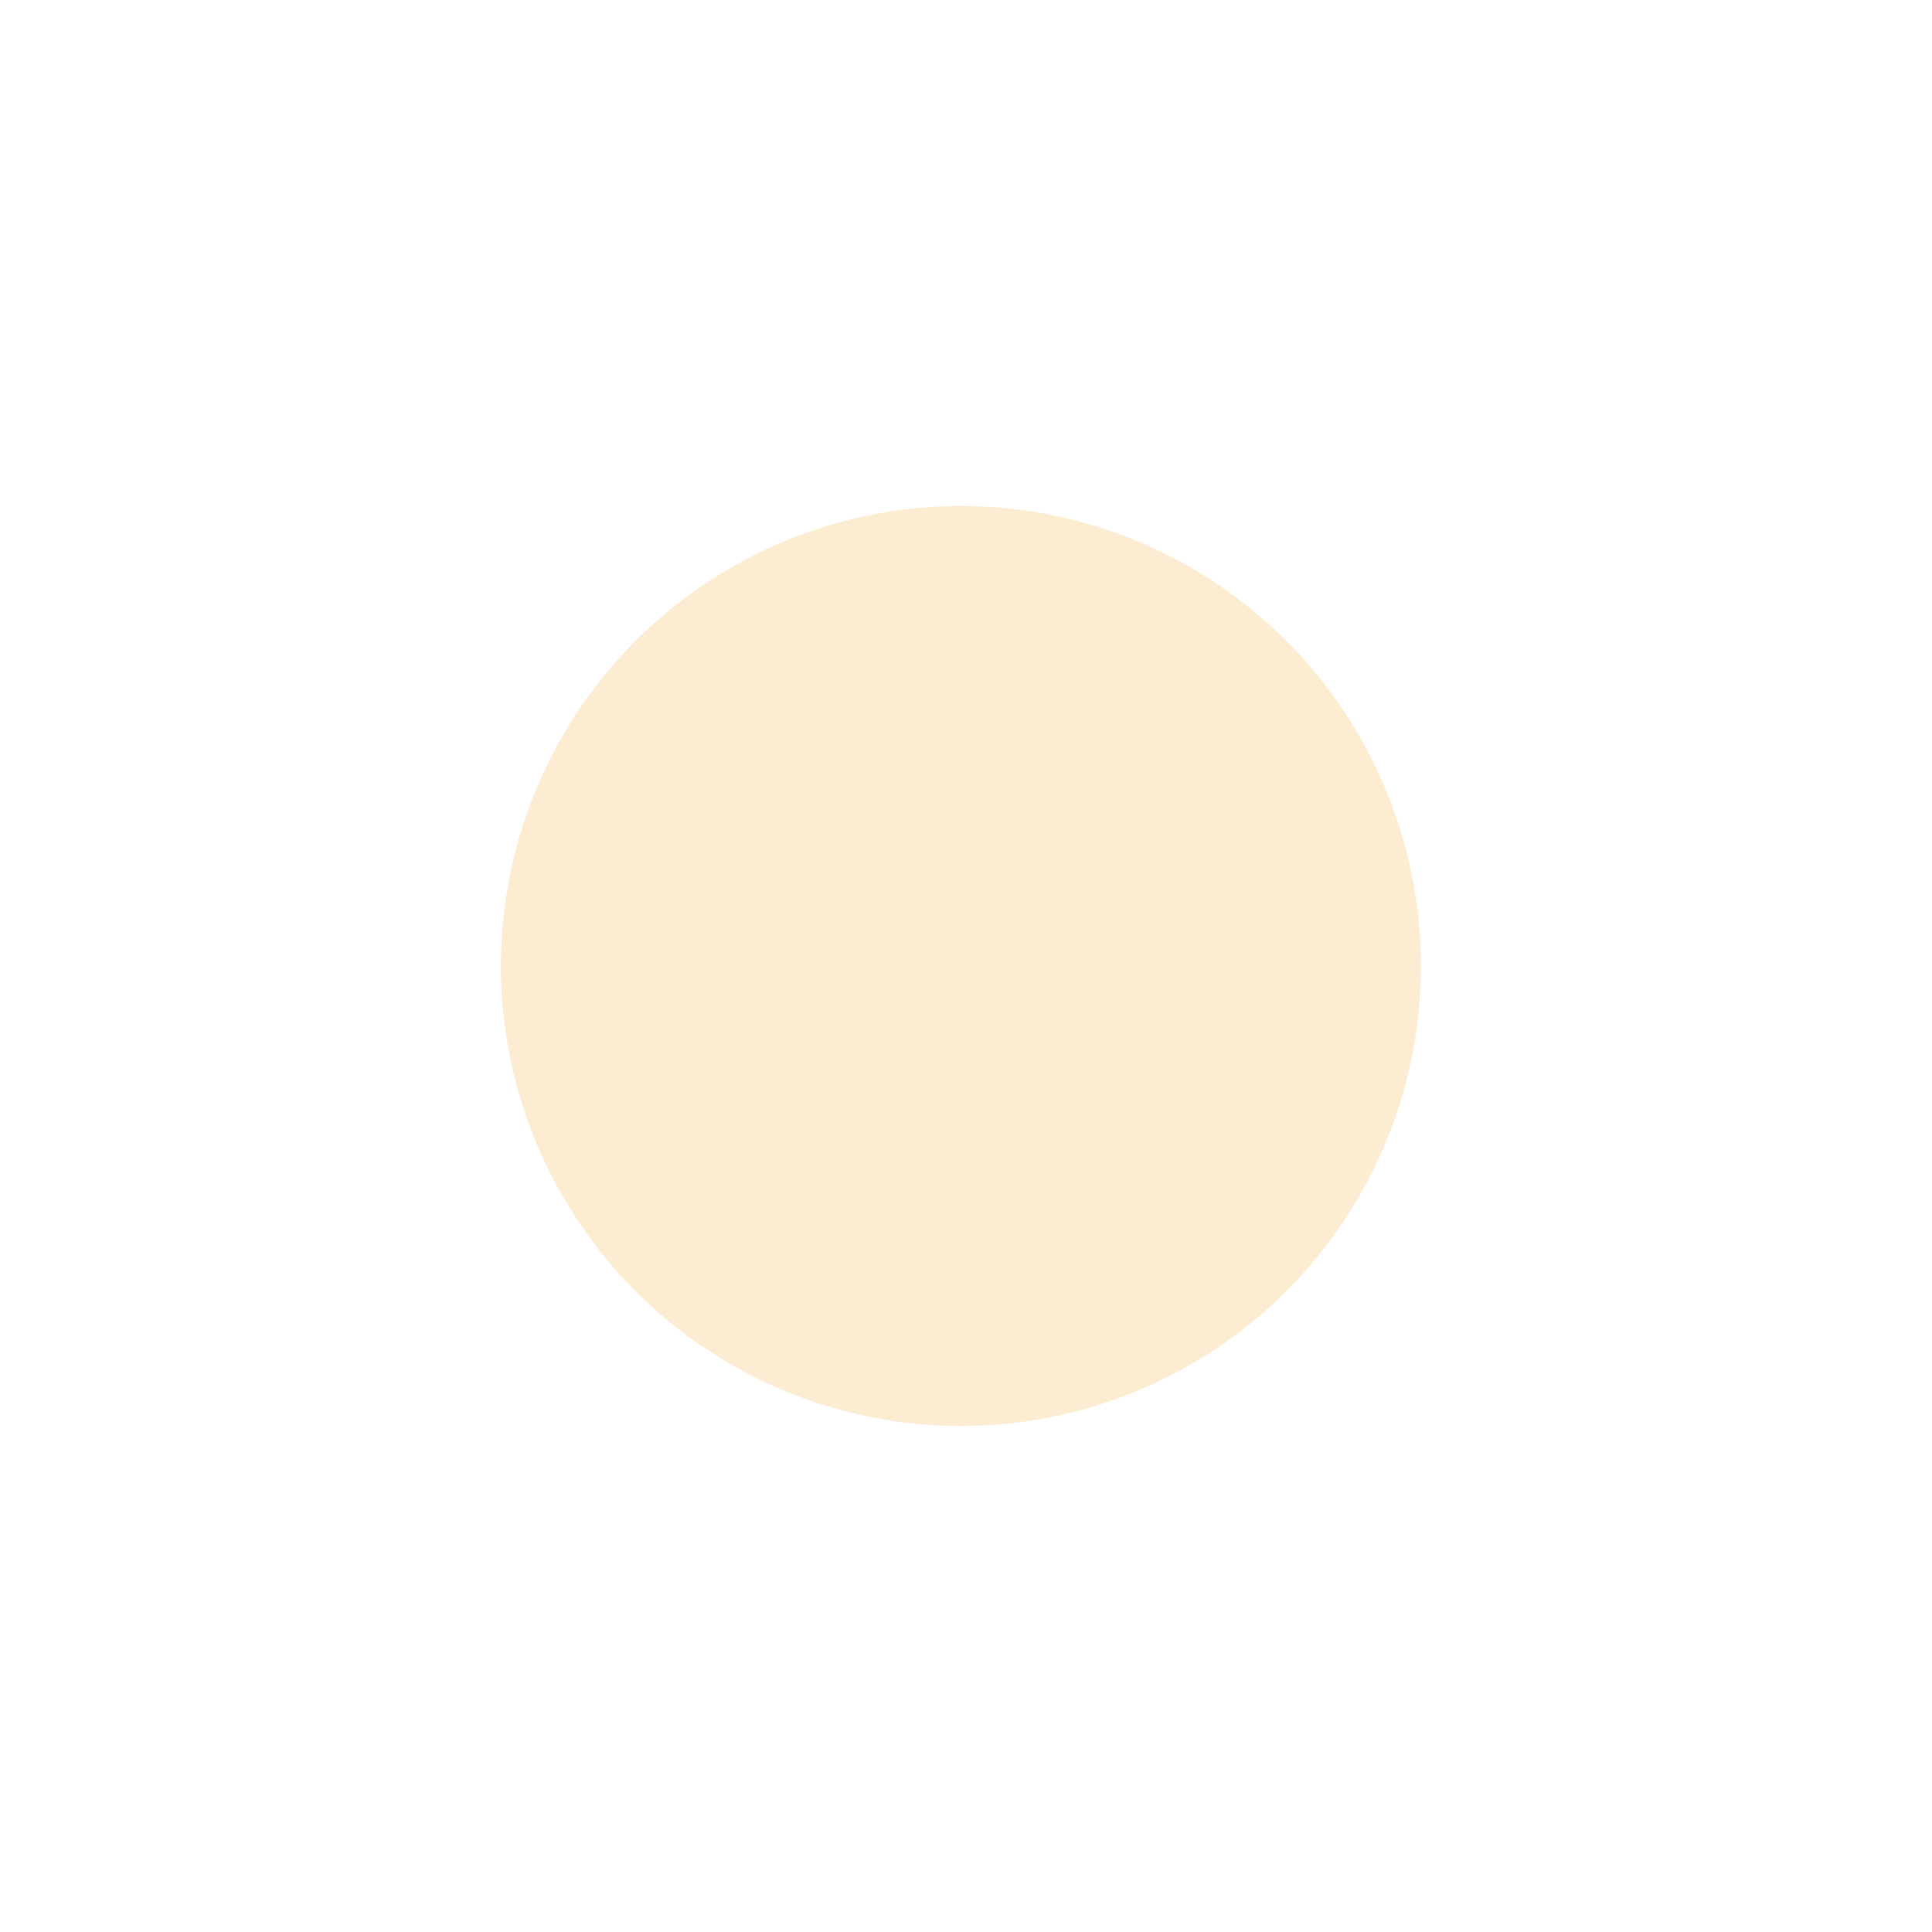<svg width="54" height="54" fill="none" xmlns="http://www.w3.org/2000/svg"><circle cx="26.857" cy="27" r="12.857" fill="#F2AB31"/><g filter="url(#filter0_f_200_461)"><path d="M42 27c0 8.284-6.716 15-15 15-8.284 0-15-6.716-15-15 0-8.284 6.716-15 15-15 8.284 0 15 6.716 15 15z" fill="#fff" fill-opacity=".78"/></g><defs><filter id="filter0_f_200_461" x="0" y="0" width="54" height="54" filterUnits="userSpaceOnUse" color-interpolation-filters="sRGB"><feFlood flood-opacity="0" result="BackgroundImageFix"/><feBlend in="SourceGraphic" in2="BackgroundImageFix" result="shape"/><feGaussianBlur stdDeviation="6" result="effect1_foregroundBlur_200_461"/></filter></defs></svg>